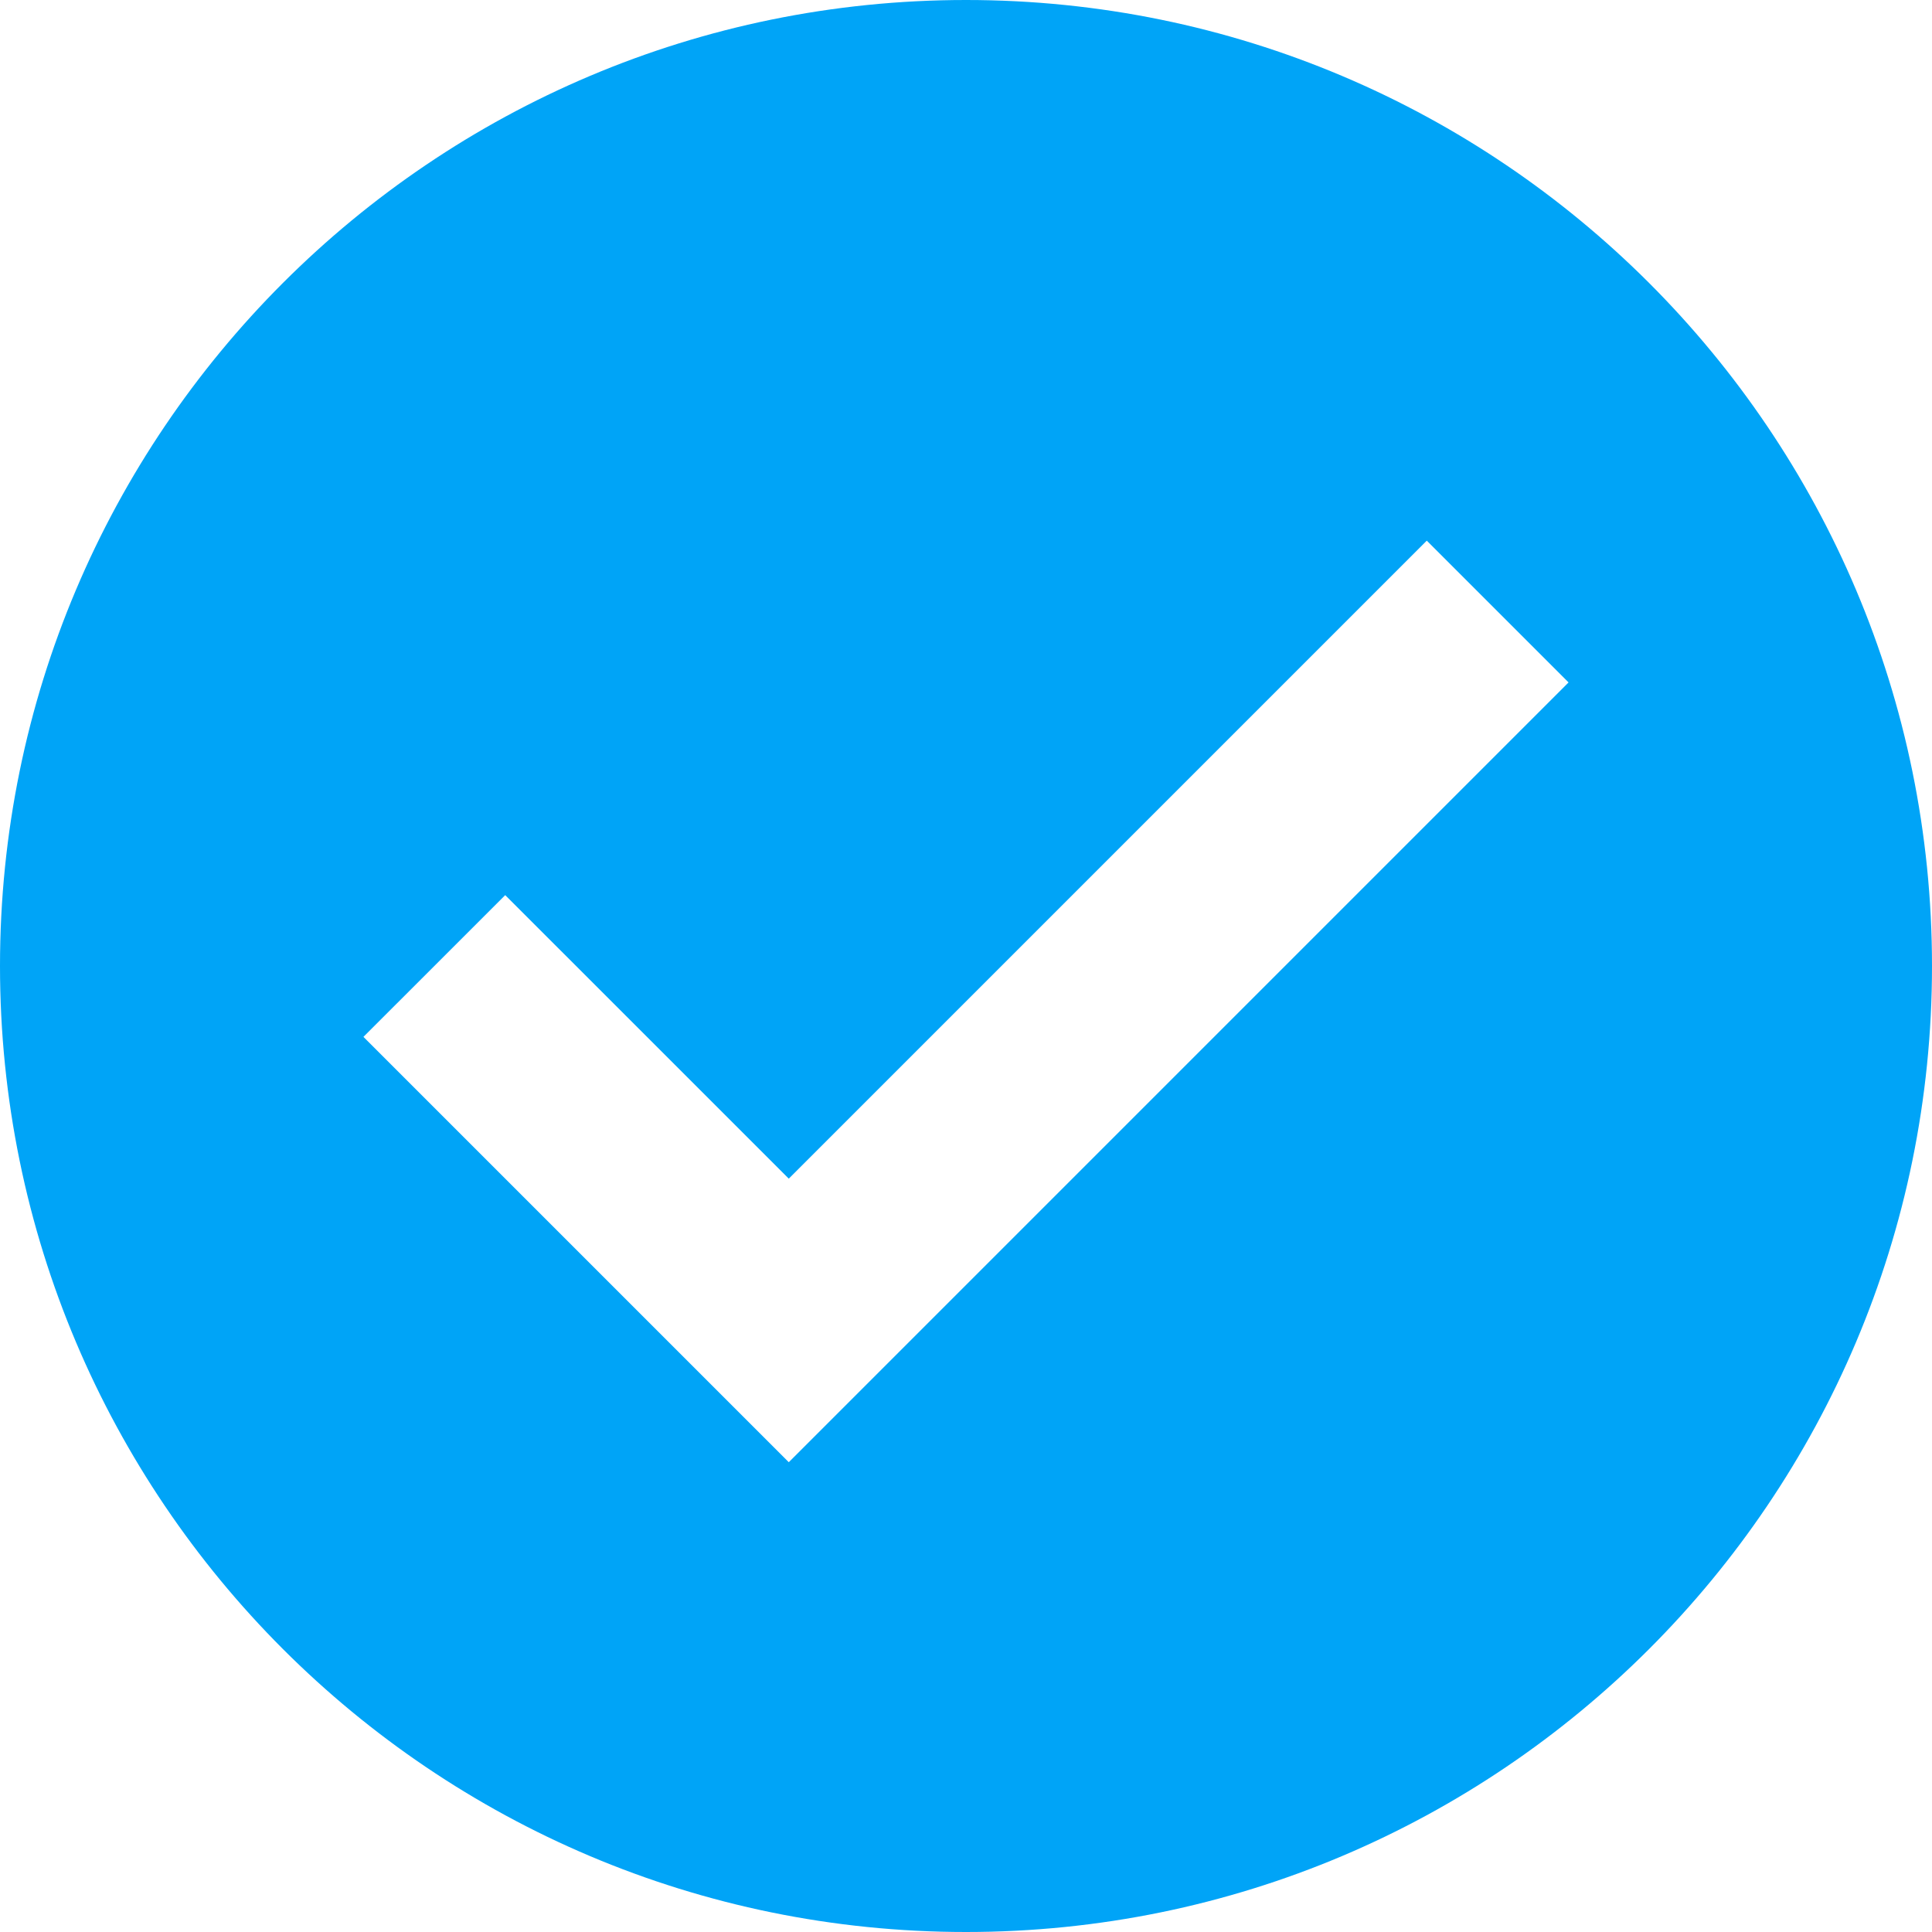 <svg width="44" height="44" viewBox="0 0 44 44" fill="none" xmlns="http://www.w3.org/2000/svg">
<path d="M22 0C9.85 0 0 9.85 0 22C0 34.15 9.85 44 22 44C34.151 44 44 34.15 44 22C44 9.85 34.151 0 22 0ZM17.964 33.301L8.277 23.614L11.506 20.386L17.964 26.843L32.494 12.313L35.723 15.542L17.964 33.301Z" fill="#00A4F7"/>
</svg>
